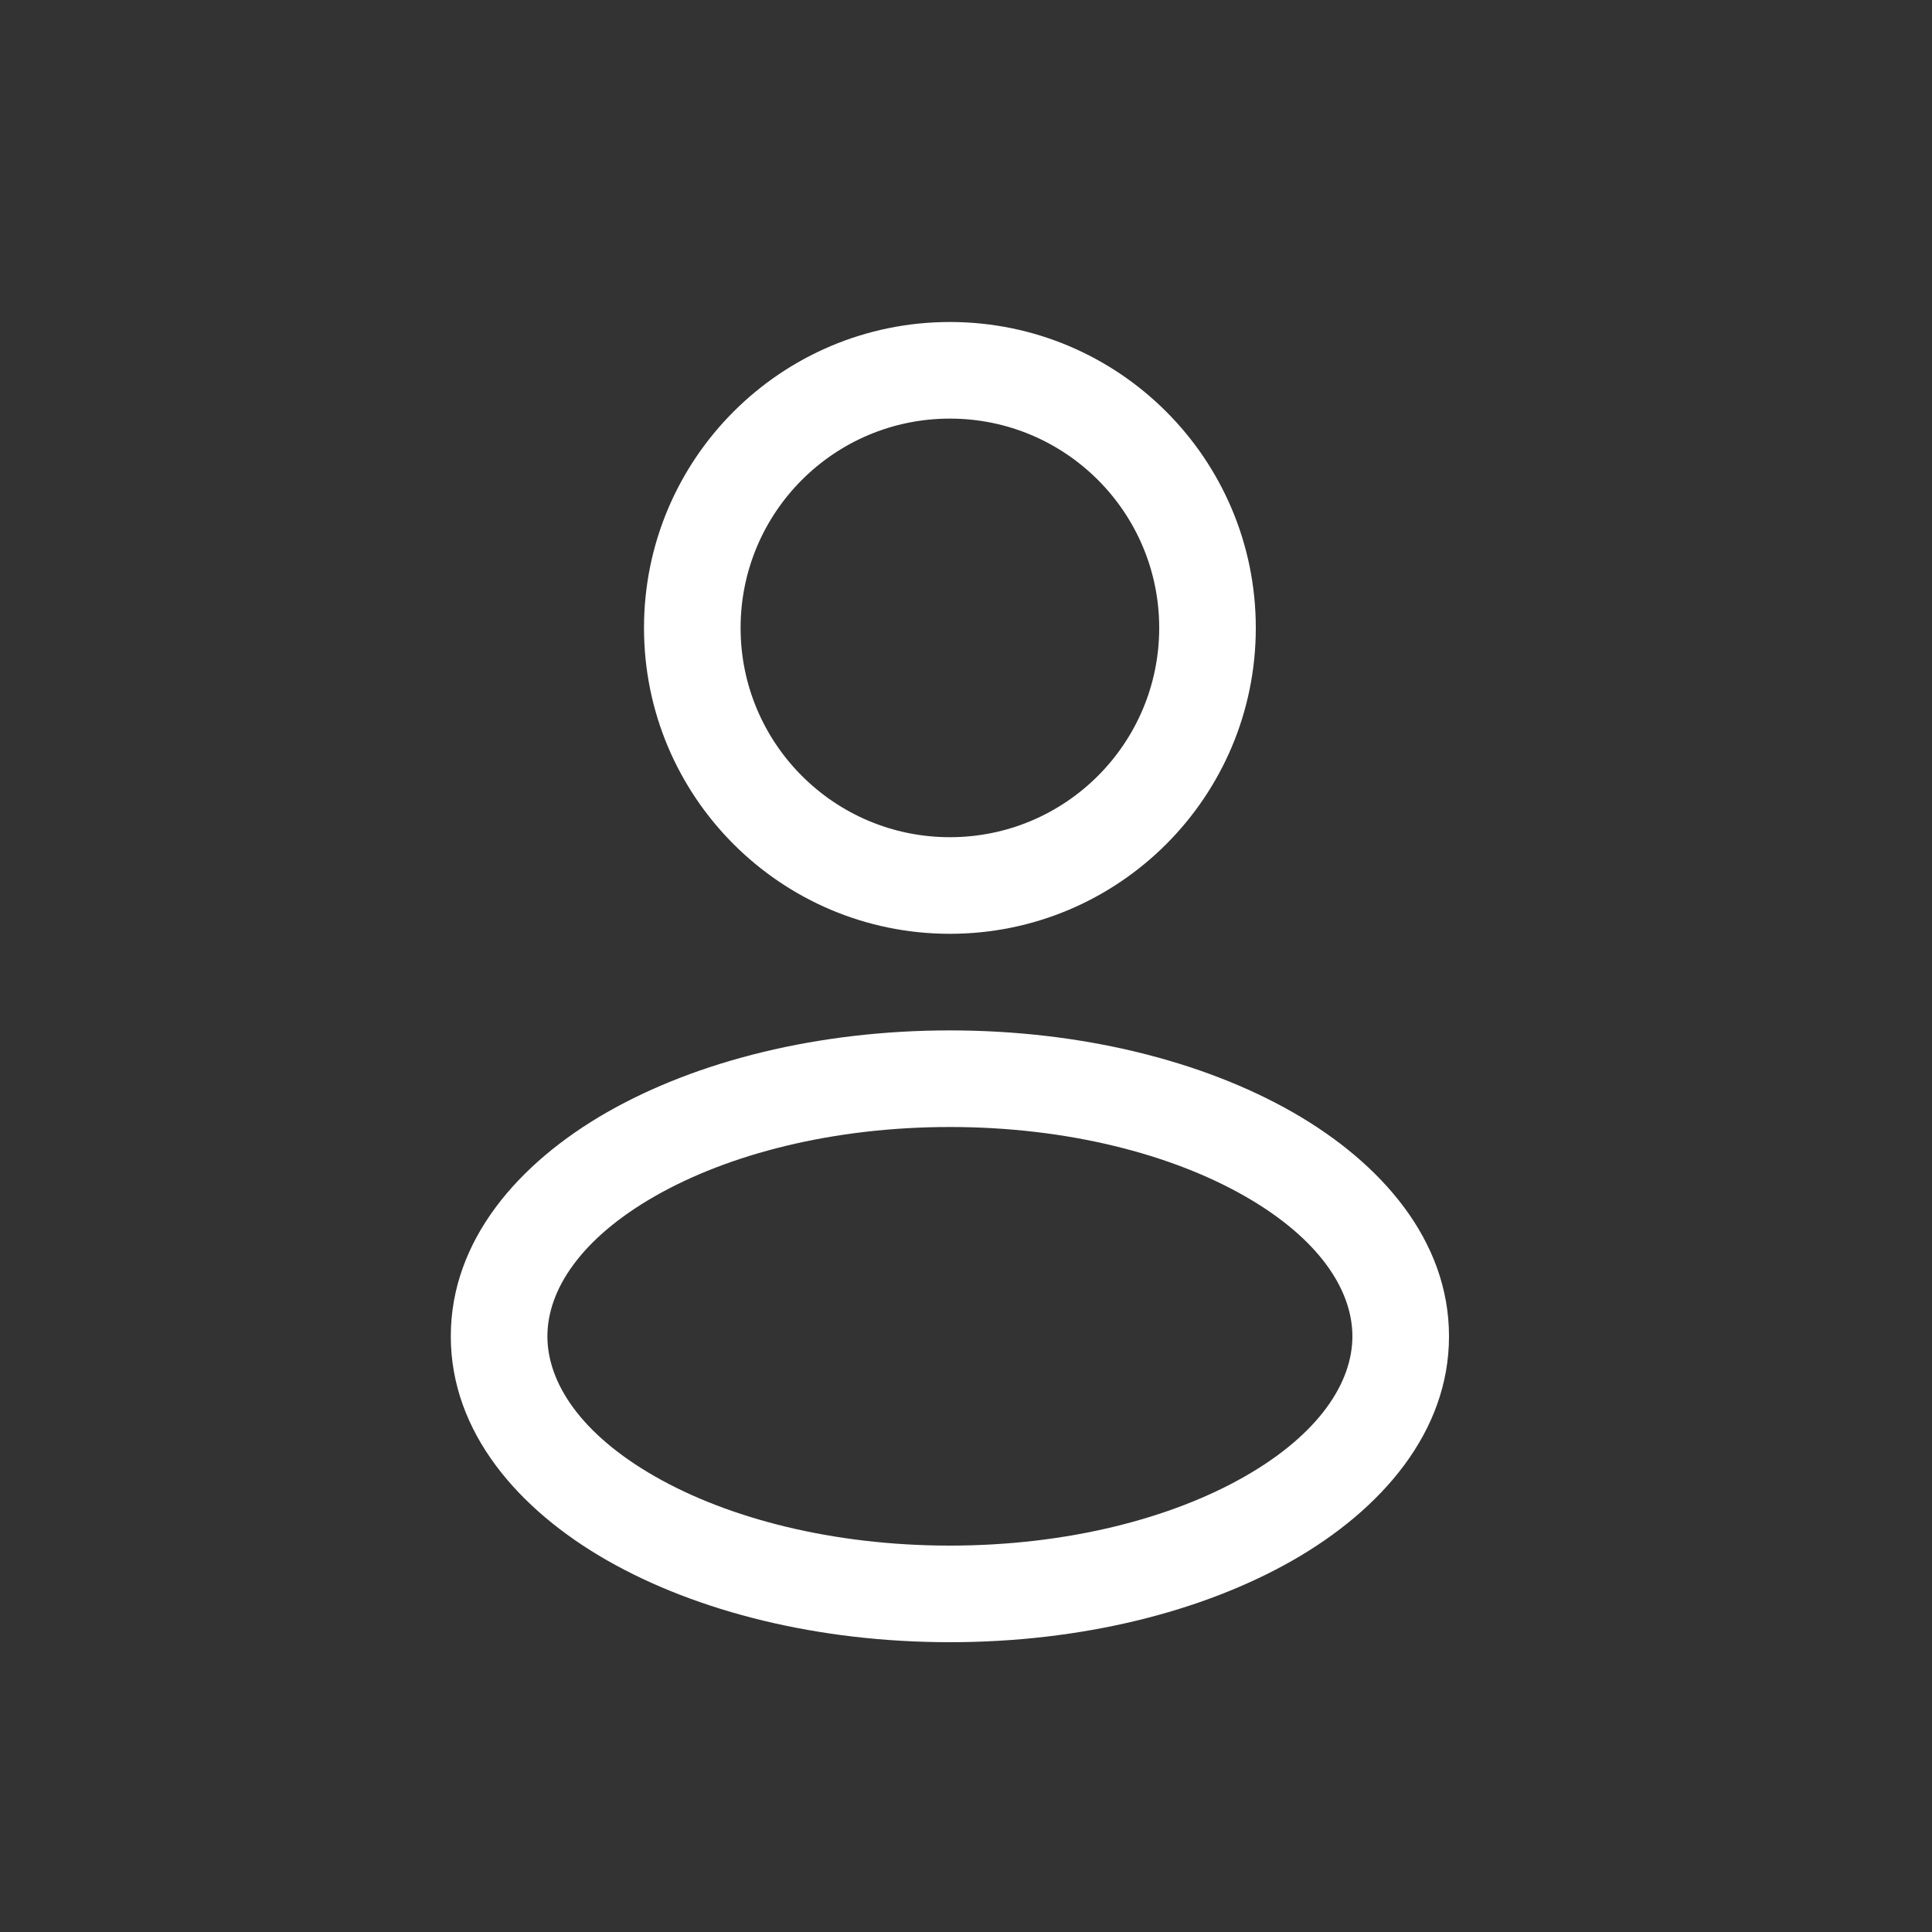 <svg width="30" height="30" viewBox="0 0 30 30" fill="none" xmlns="http://www.w3.org/2000/svg">
<rect x="0" y="0" width="30" height="30" fill="#333333" stroke="none"/>
<path fill-rule="evenodd" clip-rule="evenodd" d="M14.75 5C12.127 5 10 7.127 10 9.75C10 12.373 12.127 14.5 14.75 14.5C17.373 14.5 19.5 12.373 19.5 9.75C19.5 7.127 17.373 5 14.75 5ZM11.5 9.75C11.5 7.955 12.955 6.5 14.75 6.5C16.545 6.5 18 7.955 18 9.75C18 11.545 16.545 13 14.75 13C12.955 13 11.5 11.545 11.5 9.75Z" fill="white"/>
<path fill-rule="evenodd" clip-rule="evenodd" d="M14.75 16C12.711 16 10.828 16.471 9.428 17.27C8.05 18.058 7 19.26 7 20.75C7 22.24 8.05 23.442 9.428 24.23C10.828 25.029 12.711 25.5 14.75 25.5C16.789 25.5 18.672 25.029 20.072 24.23C21.45 23.442 22.5 22.24 22.5 20.75C22.5 19.26 21.45 18.058 20.072 17.27C18.672 16.471 16.789 16 14.75 16ZM8.5 20.75C8.5 20.031 9.017 19.233 10.172 18.573C11.306 17.925 12.923 17.5 14.75 17.5C16.577 17.5 18.194 17.925 19.328 18.573C20.483 19.233 21 20.031 21 20.75C21 21.469 20.483 22.267 19.328 22.927C18.194 23.575 16.577 24 14.75 24C12.923 24 11.306 23.575 10.172 22.927C9.017 22.267 8.5 21.469 8.5 20.75Z" fill="white"/>
</svg>
